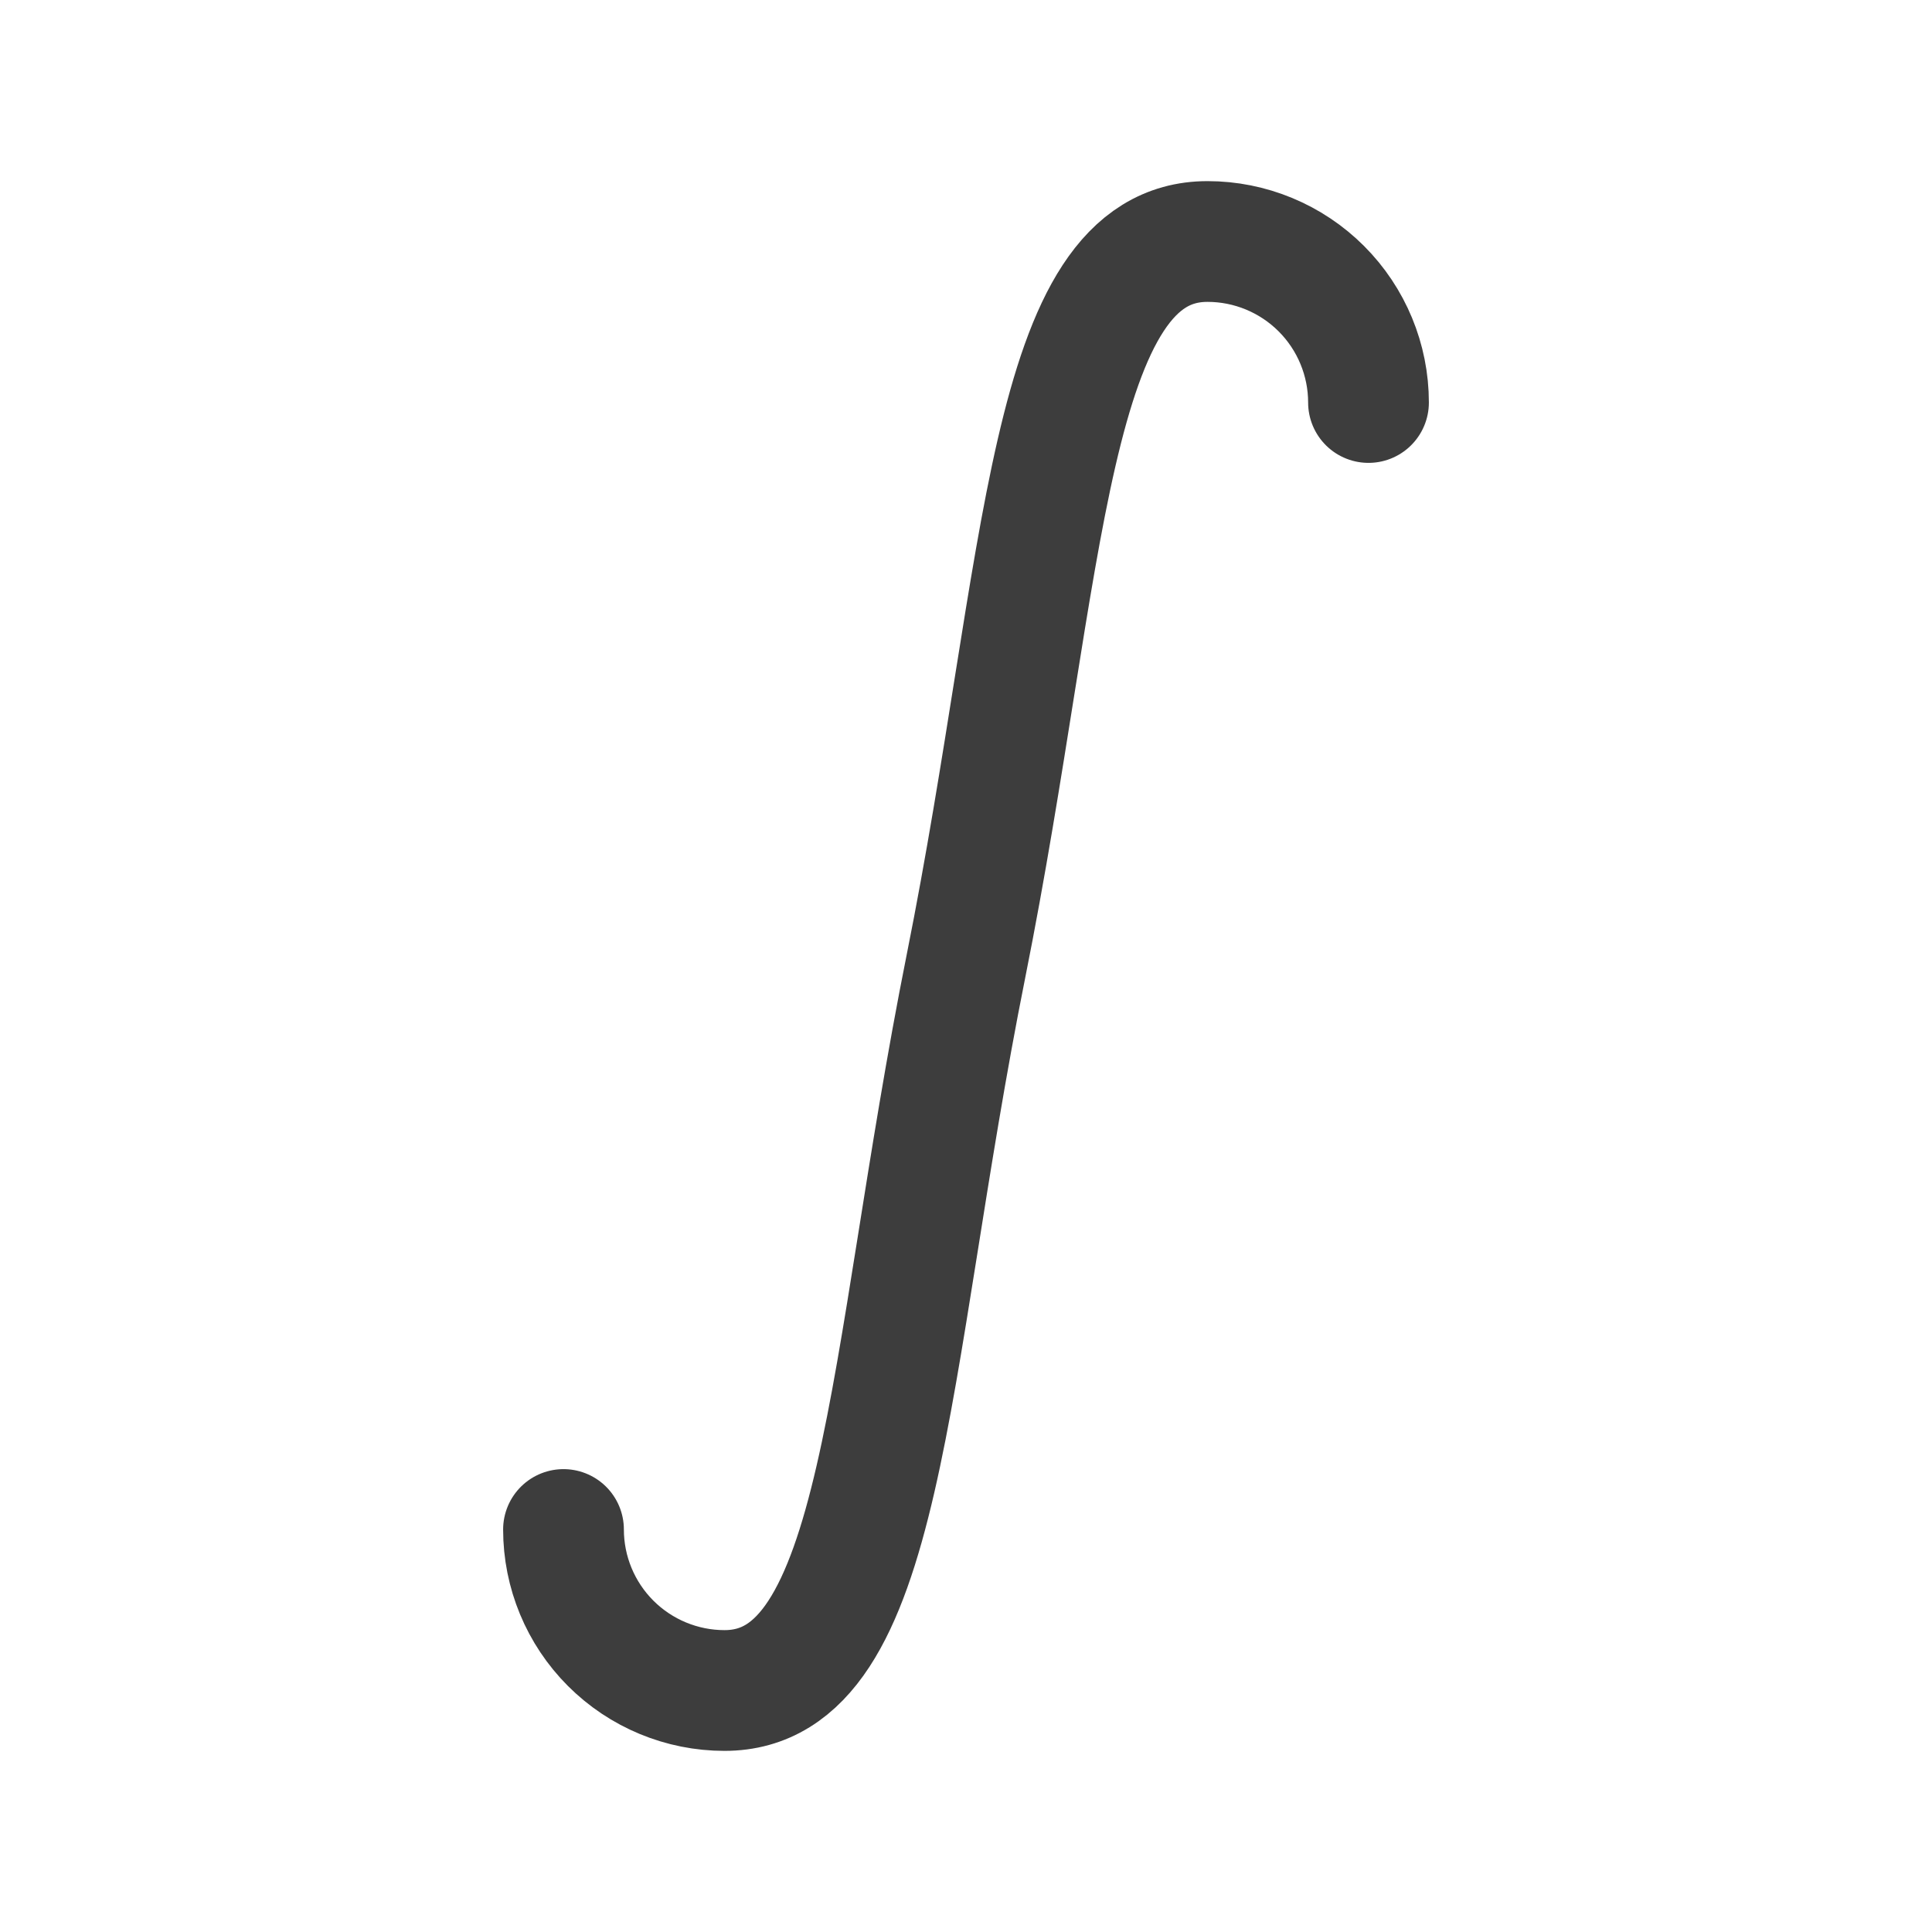 <svg width="24" height="24" viewBox="0 0 24 24" fill="none" xmlns="http://www.w3.org/2000/svg">
<path d="M7 19C7 19.53 7.211 20.039 7.586 20.414C7.961 20.789 8.47 21 9 21C11 21 11 17 12 12C13 7 13 3 15 3C15.53 3 16.039 3.211 16.414 3.586C16.789 3.961 17 4.47 17 5" stroke="#3D3D3D" stroke-width="1.5" stroke-linecap="round" stroke-linejoin="round"/>
</svg>
